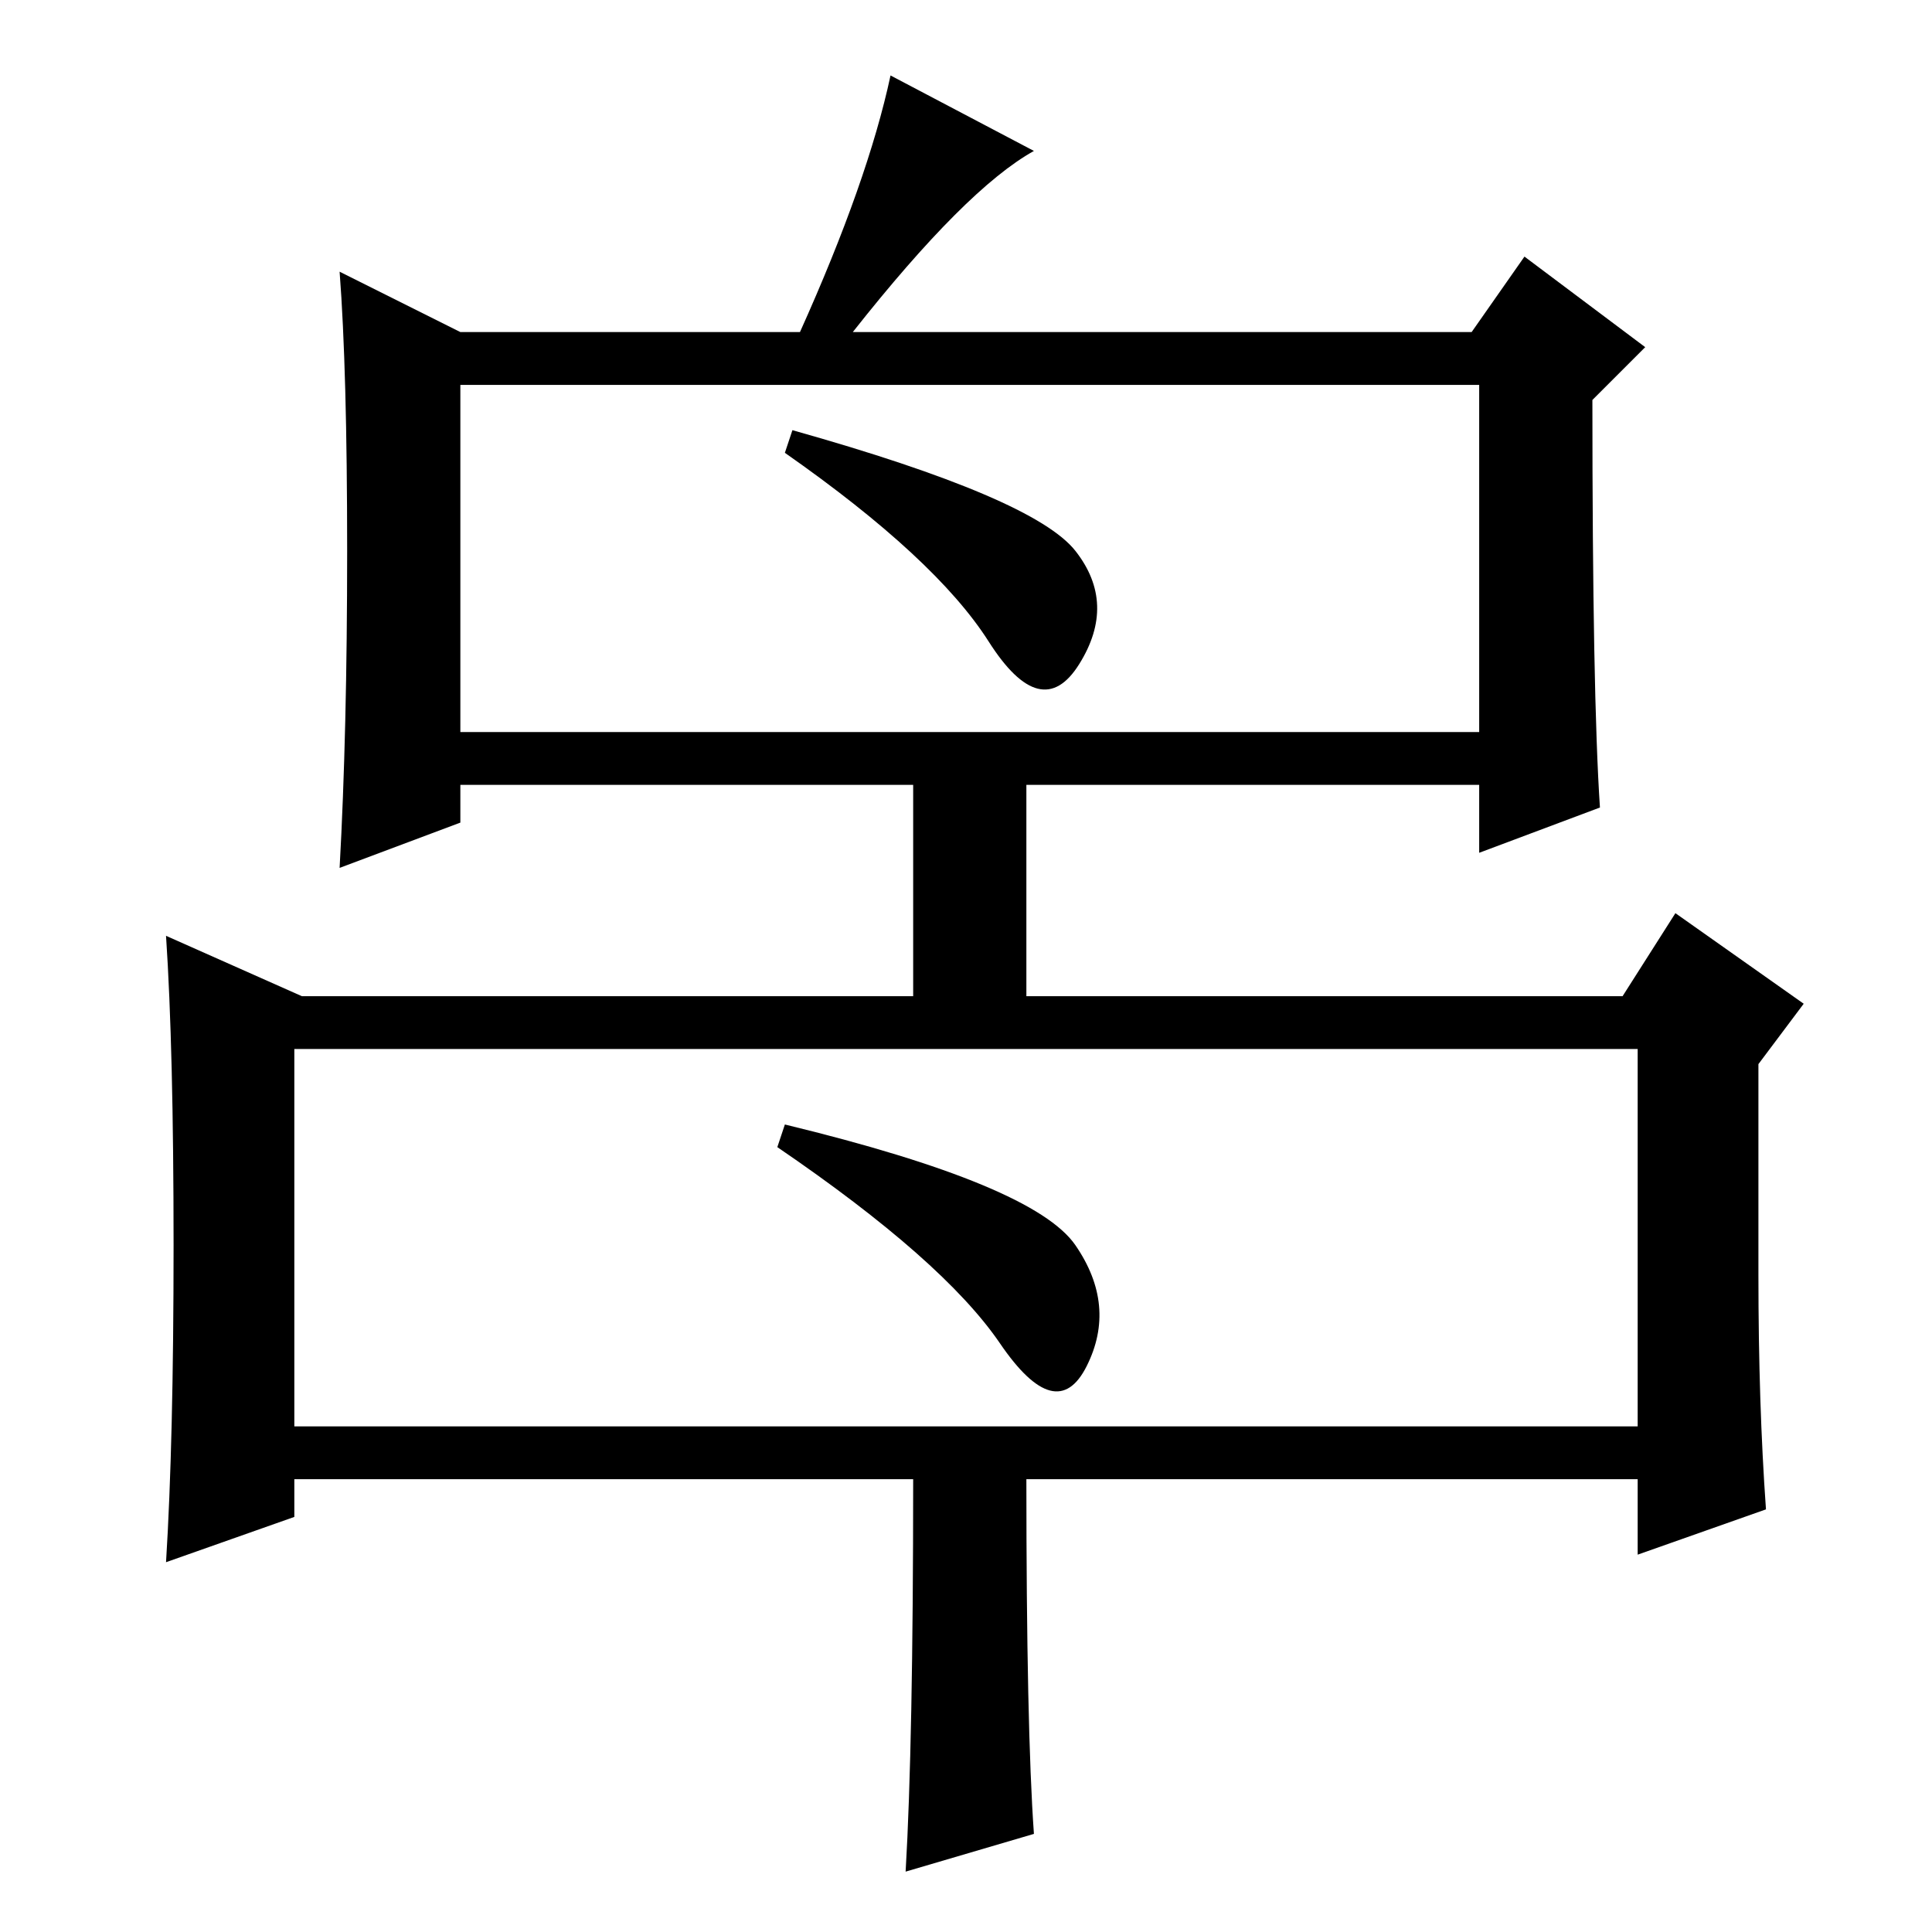 <?xml version="1.0" standalone="no"?>
<!DOCTYPE svg PUBLIC "-//W3C//DTD SVG 1.1//EN" "http://www.w3.org/Graphics/SVG/1.1/DTD/svg11.dtd" >
<svg xmlns="http://www.w3.org/2000/svg" xmlns:xlink="http://www.w3.org/1999/xlink" version="1.1" viewBox="0 -36 256 256">
  <g transform="matrix(1 0 0 -1 0 220)">
   <path fill="currentColor"
d="M137 13l-17 -5q1 17 1 52h-82v-5l-17 -6q1 16 1 42t-1 41l18 -8h81v28h-60v-5l-16 -6q1 18 1 42t-1 37l16 -8h45q9 20 12 34l19 -10q-9 -5 -24 -24h82l7 10l16 -12l-7 -7q0 -39 1 -54l-16 -6v9h-60v-28h79l7 11l17 -12l-6 -8v-28q0 -17 1 -31l-17 -6v10h-81q0 -33 1 -47z
M61 159h135v46h-135v-46zM39 67h178v50h-178v-50zM105 199q32 -9 37.5 -16t0.5 -15t-12 3t-27 25zM104 107q33 -8 38.5 -16t1.5 -16t-11.5 3t-29.5 26z" />
  </g>

</svg>

